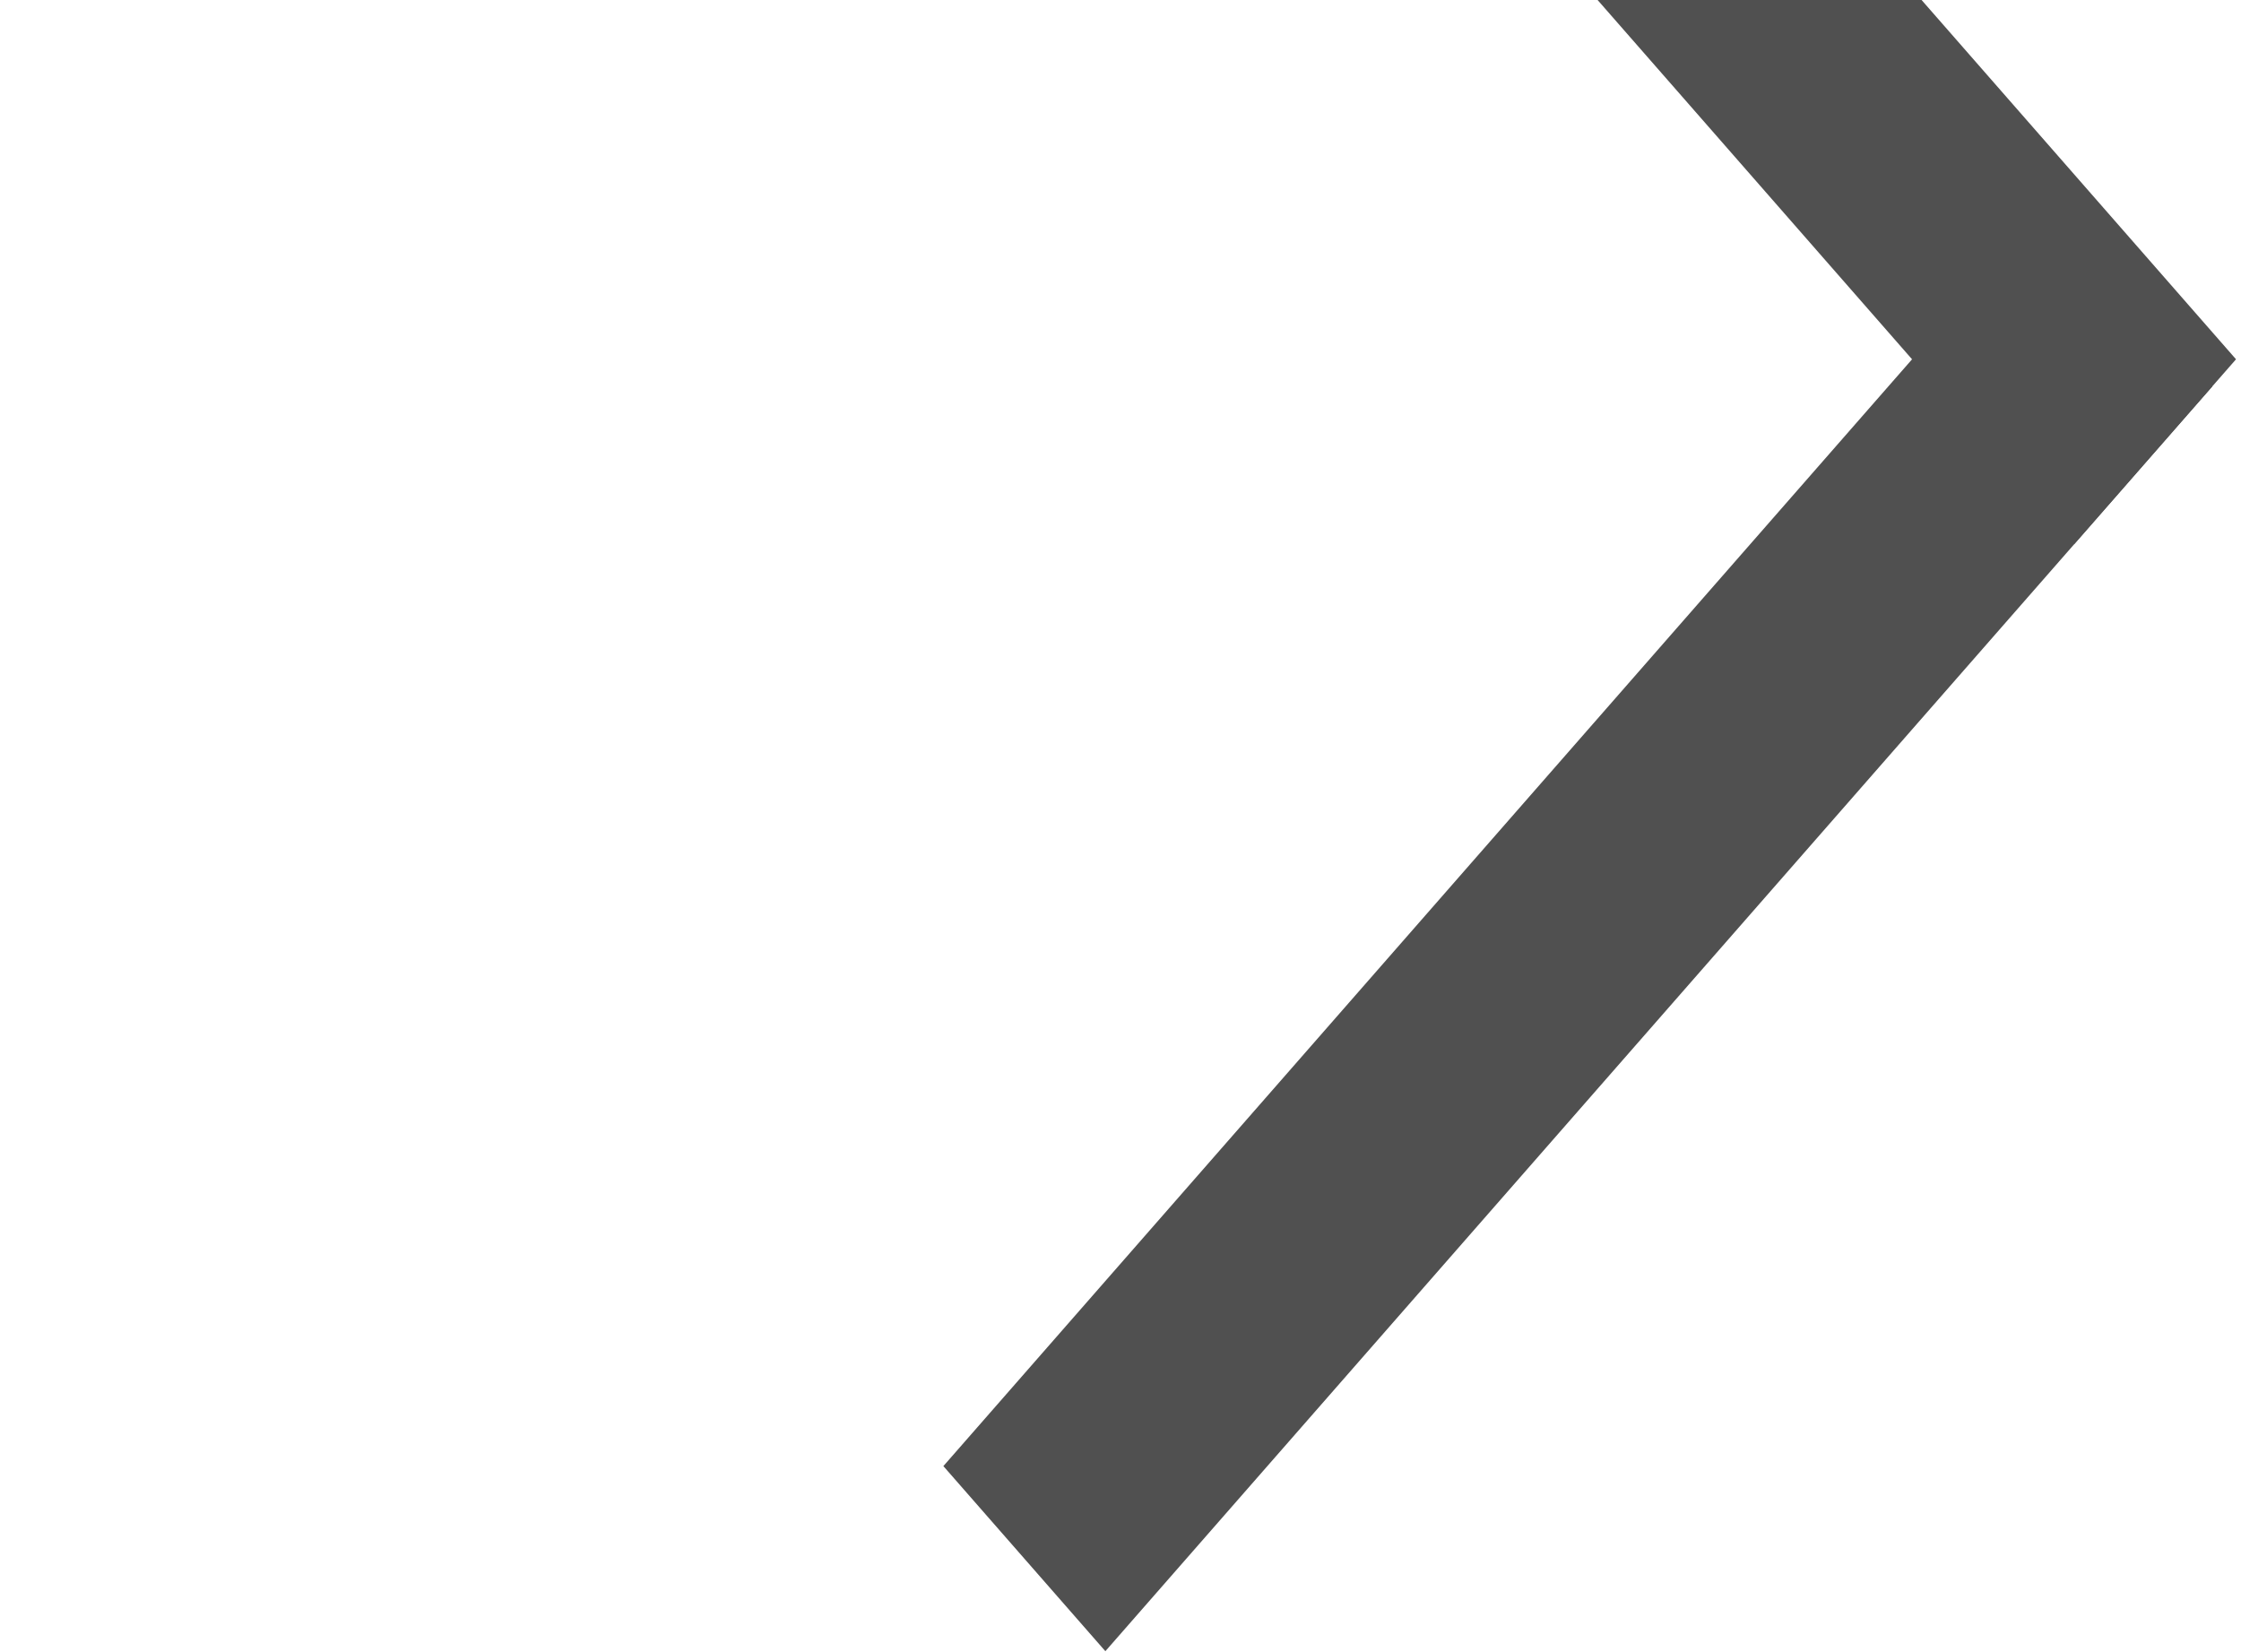 <svg width="411" height="303" viewBox="0 0 411 303" fill="none" xmlns="http://www.w3.org/2000/svg">
<line y1="-22.541" x2="308.078" y2="-22.541" transform="matrix(-0.659 -0.753 -0.659 0.753 380.377 99.841)" stroke="#505050" stroke-width="45.082"/>
<line y1="-22.541" x2="308.078" y2="-22.541" transform="matrix(-0.659 0.753 0.659 0.753 405.747 70.859)" stroke="#505050" stroke-width="45.082"/>
</svg>
